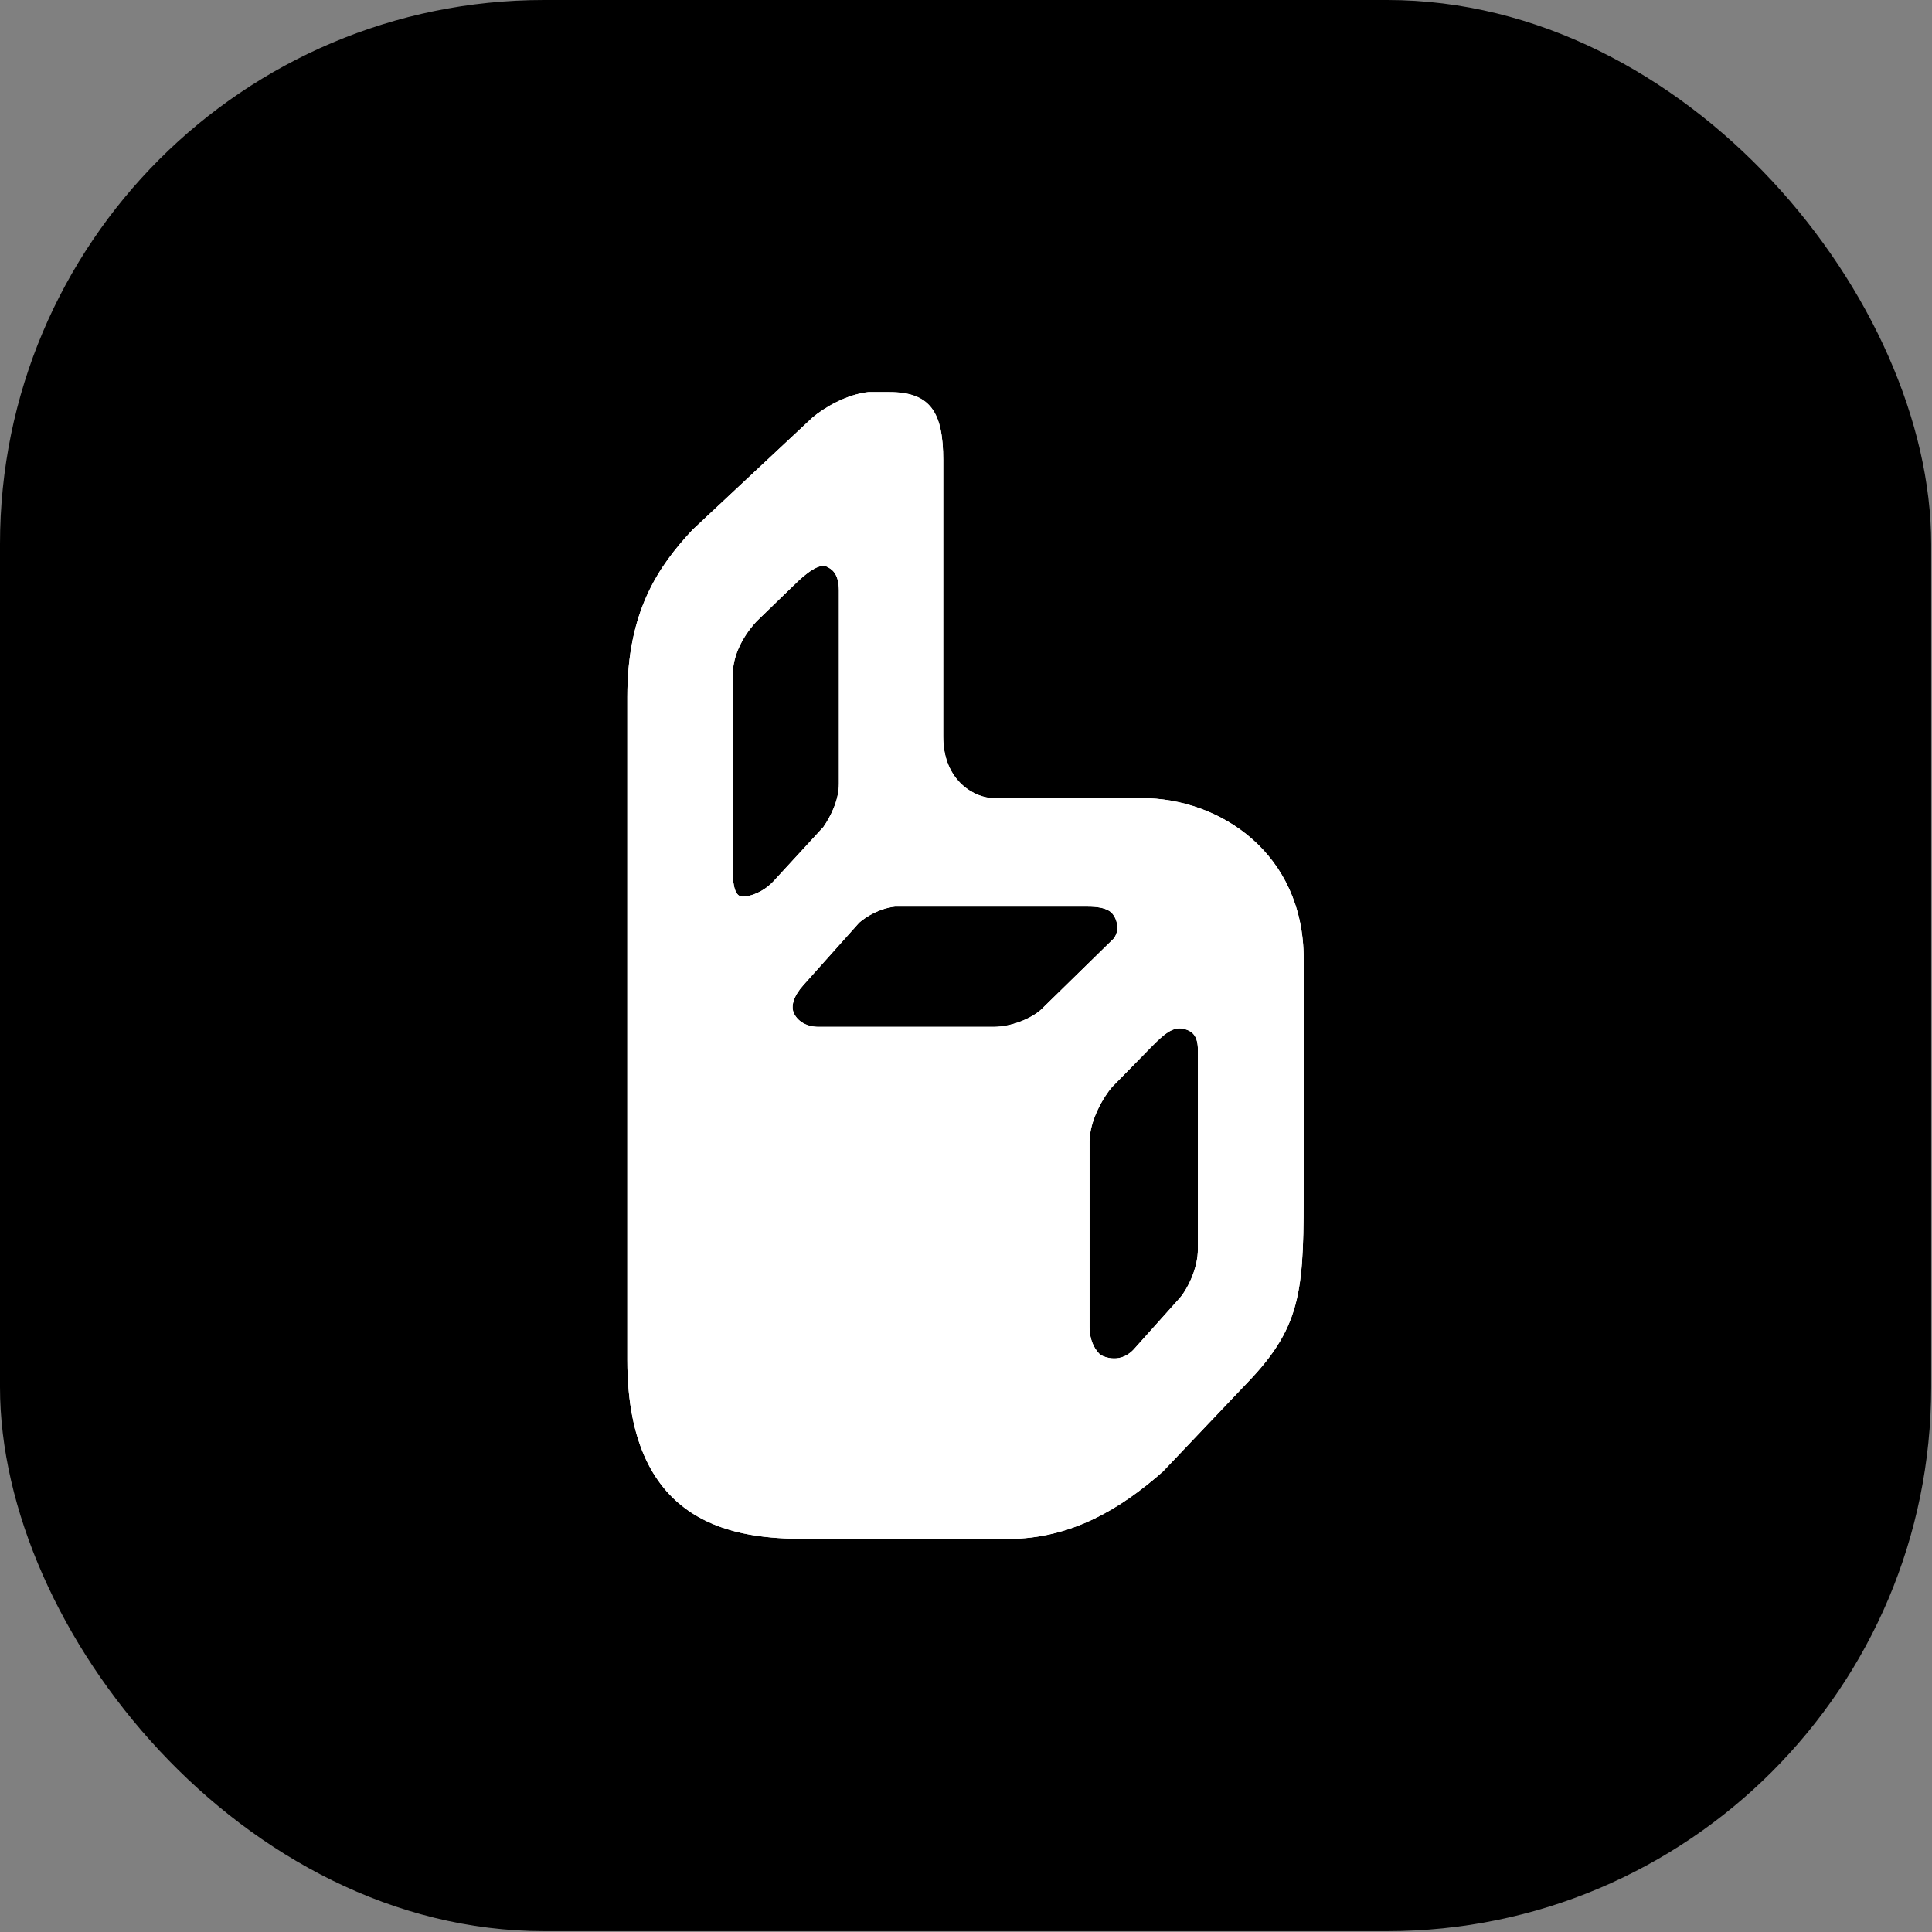 <svg width="1971" height="1971" viewBox="0 0 1971 1971" fill="none" xmlns="http://www.w3.org/2000/svg">
<rect x="0" y="0" width="1971" height="1971" fill="#808080" stroke="none"/>
<rect width="1970.16" height="1970.16" rx="555" fill="#4108BE" style="fill:#4108BE;fill:color(display-p3 0.255 0.031 0.745);fill-opacity:1;"/>
<path fill-rule="evenodd" clip-rule="evenodd" d="M962.281 469.574C962.281 420.368 949.008 400 907.25 400H885.928C863.486 402.394 840.554 416.036 828.796 426.061L706.559 540.408C670.875 578.59 640 624.397 640 710.917V1387.46C640 1561.26 756.059 1569.24 819.432 1570C819.432 1570 963.686 1570 1028.22 1570C1092.76 1570 1143.49 1539.13 1186.39 1501.23L1272.95 1410.15C1330 1350.88 1330 1313.22 1330 1204.19V978.44C1330 870.492 1244.6 814.191 1164.63 814.191H1013.33L1013.38 814.146C995.977 814.327 962.249 797.919 962.248 751.491L962.281 469.574ZM1201.96 1326.01L1156.53 1376.76C1141.09 1393.2 1122.87 1382.33 1122.87 1382.33C1122.87 1382.33 1111.53 1373.72 1111.53 1353.74V1164.99C1111.53 1142.31 1126.45 1118.32 1134.33 1109.15L1175.01 1067.62C1187.22 1055.28 1196.26 1047.44 1206.64 1049.47C1217.02 1051.49 1222.08 1057.34 1222.08 1071.16V1273.63C1222.36 1295.06 1210.03 1317.79 1201.96 1326.01ZM855.845 799.435C855.947 816.697 846.844 833.827 839.996 843.715L789.066 899.101C778.845 909.949 765.632 914.939 757.071 914.672C748.51 914.404 747.415 898.181 747.415 885.917L747.55 688.302C747.623 662.575 764.527 641.692 771.857 633.856L810.259 596.663L810.234 596.748C822.022 584.837 836.214 574.195 843.472 578.084C847.141 580.05 855.659 583.493 855.845 602.009V799.435ZM1137.3 935.816C1134.8 931.262 1130.97 924.907 1109.21 924.907H913.053C897.022 926.819 883.979 934.902 876.549 941.286L819.432 1005.19C810.141 1015.56 806.019 1026.44 810.321 1034.54C814.624 1042.63 823.632 1047.59 835.123 1047.59H1013.02C1034.52 1047.69 1055.6 1036.79 1063.08 1029.01L1135.89 957.826C1142.18 950.185 1139.79 940.369 1137.3 935.816Z" fill="white" style="fill:white;fill-opacity:1;"/>
<path fill-rule="evenodd" clip-rule="evenodd" d="M962.281 469.574C962.281 420.368 949.008 400 907.25 400H885.928C863.486 402.394 840.554 416.036 828.796 426.061L706.559 540.408C670.875 578.59 640 624.397 640 710.917V1387.46C640 1561.26 756.059 1569.24 819.432 1570C819.432 1570 963.686 1570 1028.22 1570C1092.76 1570 1143.49 1539.13 1186.39 1501.23L1272.95 1410.15C1330 1350.88 1330 1313.22 1330 1204.19V978.44C1330 870.492 1244.6 814.191 1164.63 814.191H1013.33L1013.38 814.146C995.977 814.327 962.249 797.919 962.248 751.491L962.281 469.574ZM1201.96 1326.01L1156.53 1376.76C1141.09 1393.2 1122.87 1382.33 1122.87 1382.33C1122.87 1382.33 1111.53 1373.72 1111.53 1353.74V1164.99C1111.53 1142.31 1126.45 1118.32 1134.33 1109.15L1175.01 1067.62C1187.22 1055.28 1196.26 1047.44 1206.64 1049.47C1217.02 1051.49 1222.08 1057.34 1222.08 1071.16V1273.63C1222.36 1295.06 1210.03 1317.79 1201.96 1326.01ZM855.845 799.435C855.947 816.697 846.844 833.827 839.996 843.715L789.066 899.101C778.845 909.949 765.632 914.939 757.071 914.672C748.51 914.404 747.415 898.181 747.415 885.917L747.55 688.302C747.623 662.575 764.527 641.692 771.857 633.856L810.259 596.663L810.234 596.748C822.022 584.837 836.214 574.195 843.472 578.084C847.141 580.05 855.659 583.493 855.845 602.009V799.435ZM1137.3 935.816C1134.8 931.262 1130.97 924.907 1109.21 924.907H913.053C897.022 926.819 883.979 934.902 876.549 941.286L819.432 1005.19C810.141 1015.56 806.019 1026.44 810.321 1034.54C814.624 1042.63 823.632 1047.59 835.123 1047.59H1013.02C1034.52 1047.69 1055.6 1036.79 1063.08 1029.01L1135.89 957.826C1142.18 950.185 1139.79 940.369 1137.3 935.816Z" fill="white" style="fill:white;fill-opacity:1;"/>
</svg>
